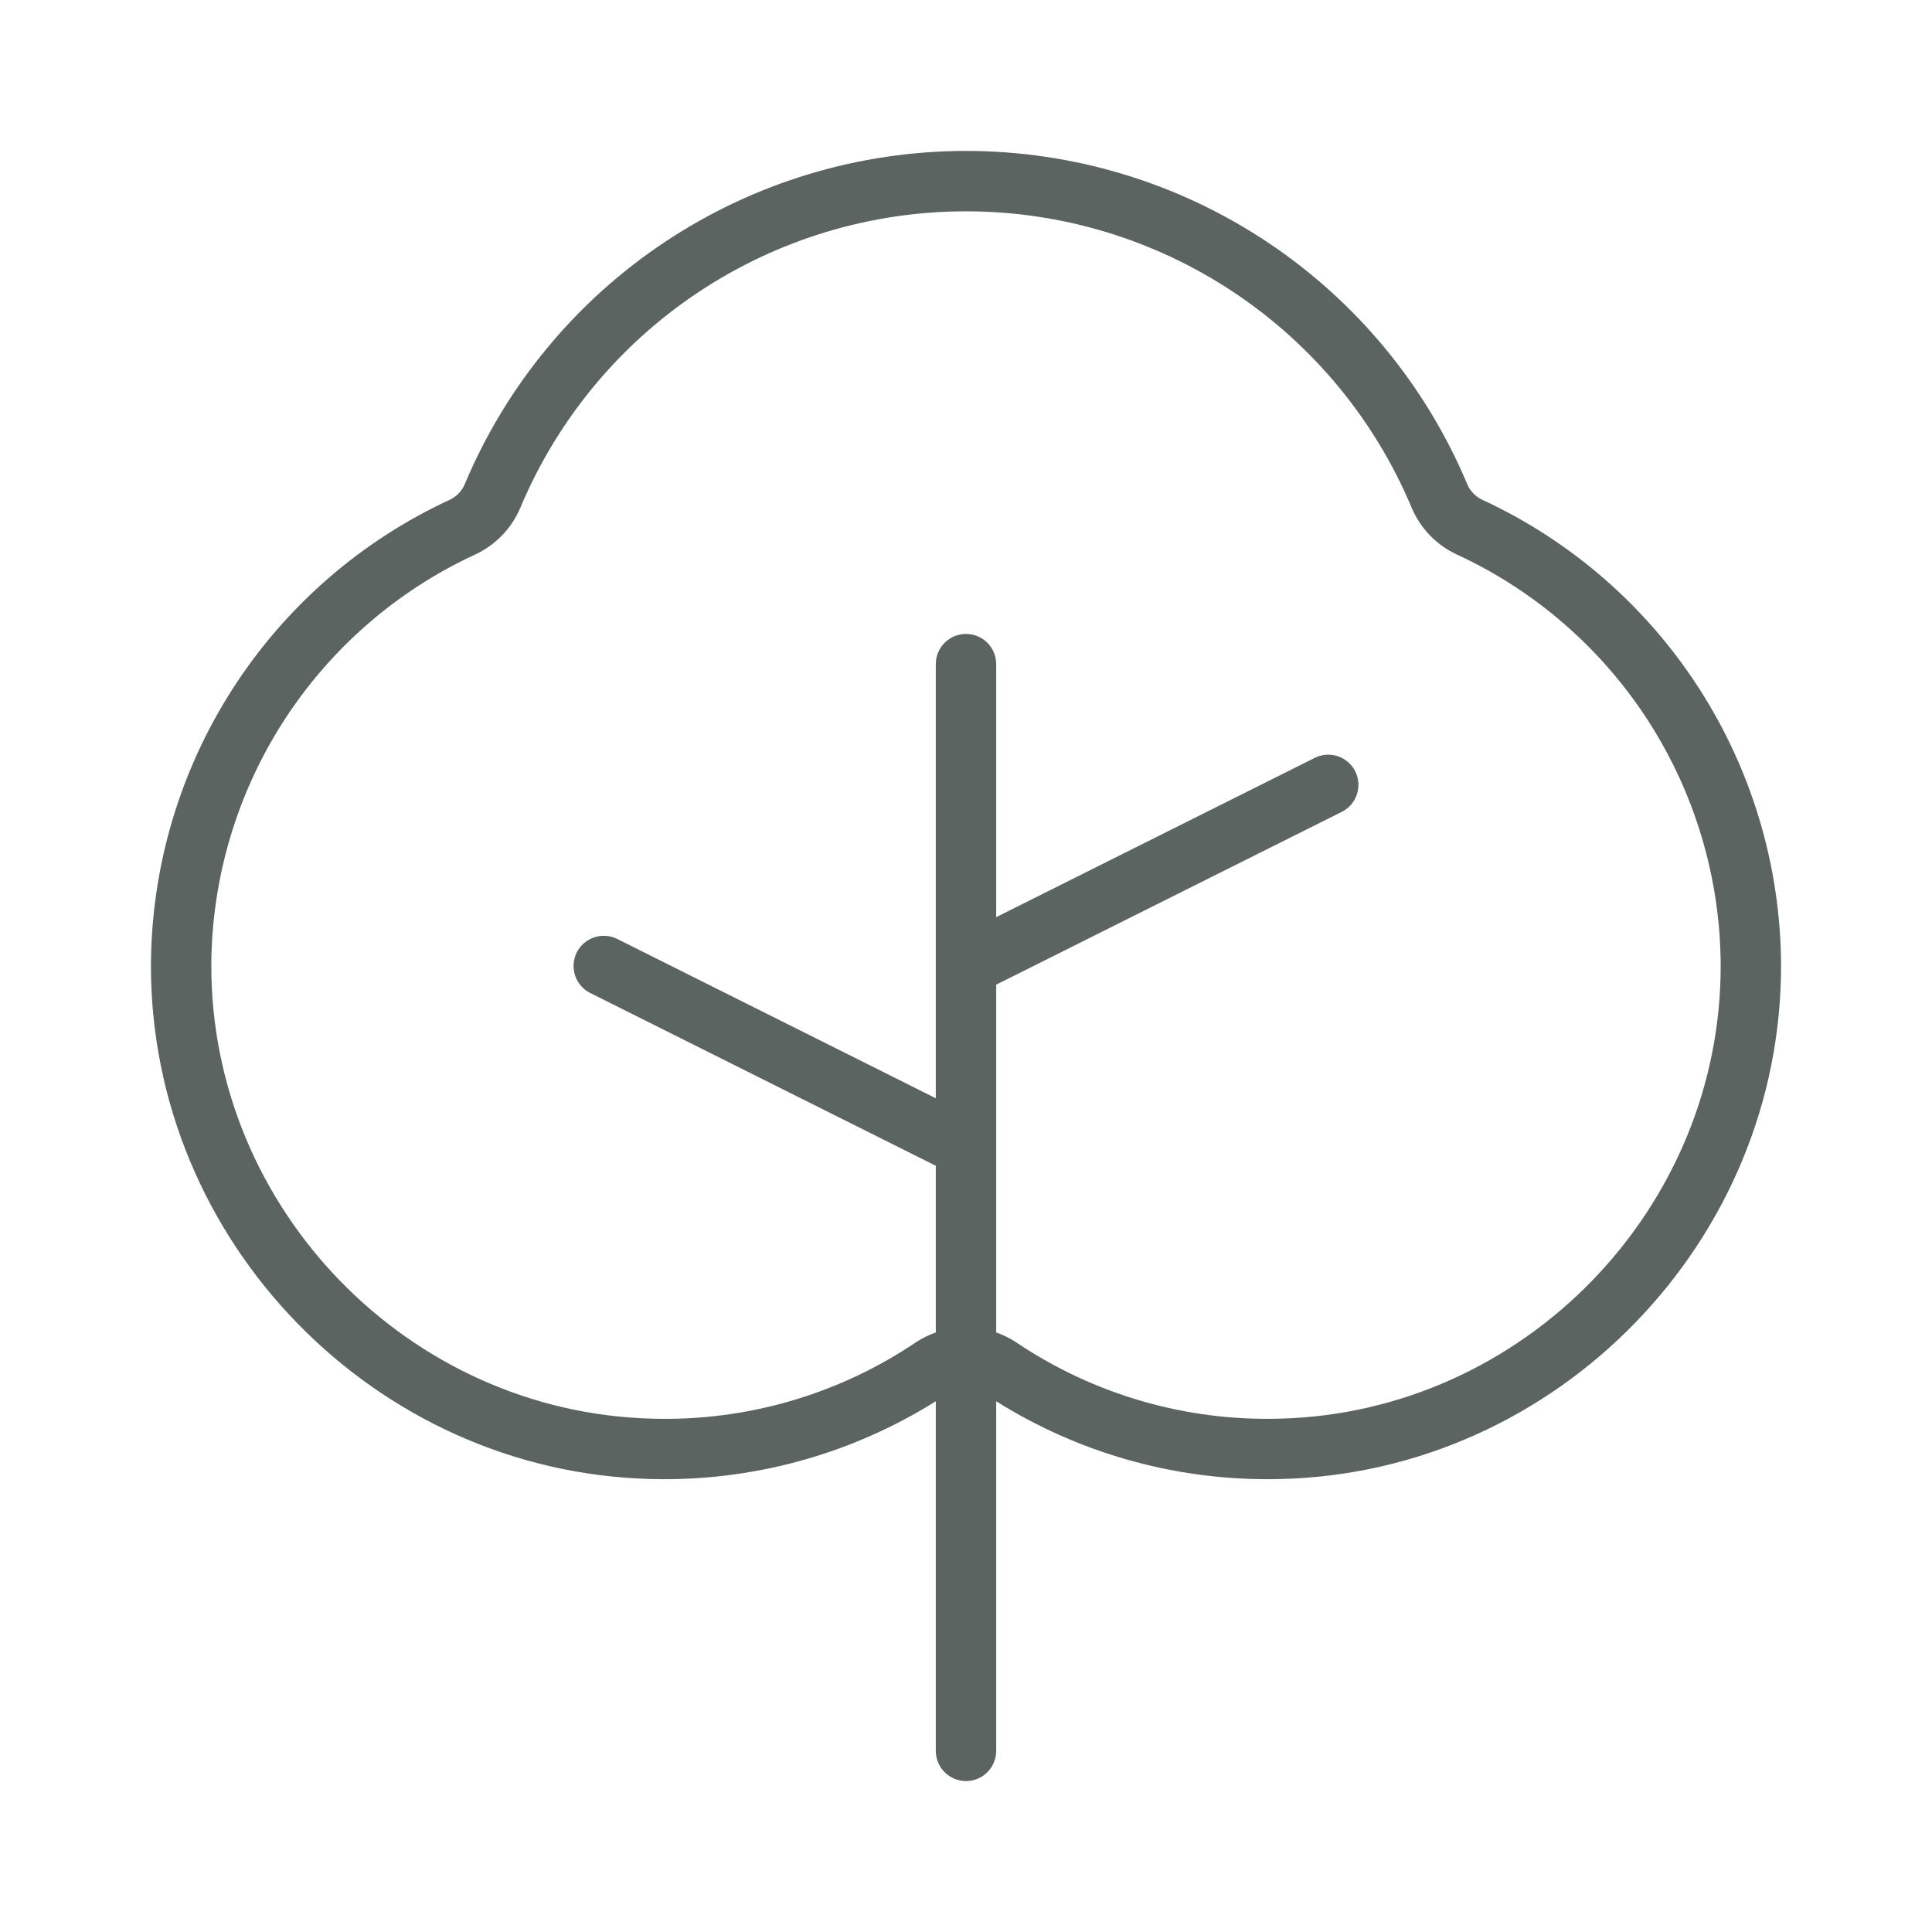 <svg width="64" height="64" viewBox="0 0 64 64" fill="none" xmlns="http://www.w3.org/2000/svg">
<path d="M49.105 16.557C48.879 16.452 48.699 16.267 48.603 16.036C47.23 12.766 44.922 9.974 41.968 8.011C39.014 6.047 35.547 5 32 5C28.453 5 24.986 6.047 22.032 8.011C19.078 9.974 16.77 12.766 15.397 16.036C15.301 16.267 15.121 16.452 14.895 16.557C11.953 17.918 9.461 20.089 7.708 22.816C5.956 25.542 5.017 28.711 5 31.952C4.975 41.117 12.405 48.762 21.561 48.994C24.893 49.084 28.176 48.188 31 46.418V58C31 58.265 31.105 58.52 31.293 58.707C31.48 58.895 31.735 59 32 59C32.265 59 32.52 58.895 32.707 58.707C32.895 58.52 33 58.265 33 58V46.419C35.697 48.111 38.816 49.005 42 49C42.146 49 42.293 48.998 42.439 48.995C51.596 48.763 59.026 41.117 59 31.952C58.983 28.711 58.044 25.542 56.291 22.816C54.539 20.089 52.046 17.918 49.105 16.557ZM42.389 46.995C39.293 47.083 36.246 46.202 33.675 44.475C33.465 44.335 33.238 44.222 33 44.138V32.618L44.447 26.894C44.685 26.776 44.865 26.568 44.949 26.316C45.033 26.064 45.013 25.79 44.895 25.552C44.776 25.315 44.568 25.135 44.316 25.051C44.064 24.967 43.79 24.987 43.553 25.105L33 30.382V22C33 21.735 32.895 21.48 32.707 21.293C32.52 21.105 32.265 21 32 21C31.735 21 31.48 21.105 31.293 21.293C31.105 21.48 31 21.735 31 22V36.382L20.448 31.105C20.21 30.987 19.936 30.967 19.684 31.051C19.432 31.135 19.224 31.315 19.105 31.552C18.987 31.79 18.967 32.064 19.051 32.316C19.135 32.568 19.315 32.776 19.552 32.894L31 38.618V44.138C30.762 44.222 30.535 44.335 30.325 44.476C27.755 46.204 24.708 47.085 21.612 46.995C13.533 46.791 6.978 40.045 7 31.958C7.015 29.098 7.844 26.302 9.39 23.896C10.937 21.49 13.136 19.574 15.732 18.373C16.413 18.06 16.951 17.502 17.241 16.81C18.462 13.903 20.513 11.422 23.139 9.676C25.765 7.931 28.847 7 32 7C35.153 7 38.235 7.931 40.861 9.676C43.487 11.422 45.538 13.903 46.759 16.81C47.049 17.502 47.587 18.06 48.269 18.373C50.864 19.574 53.063 21.49 54.61 23.895C56.156 26.301 56.985 29.098 57 31.957C57.023 40.045 50.468 46.791 42.389 46.995V46.995Z" fill="#5B6460"/>
</svg>

